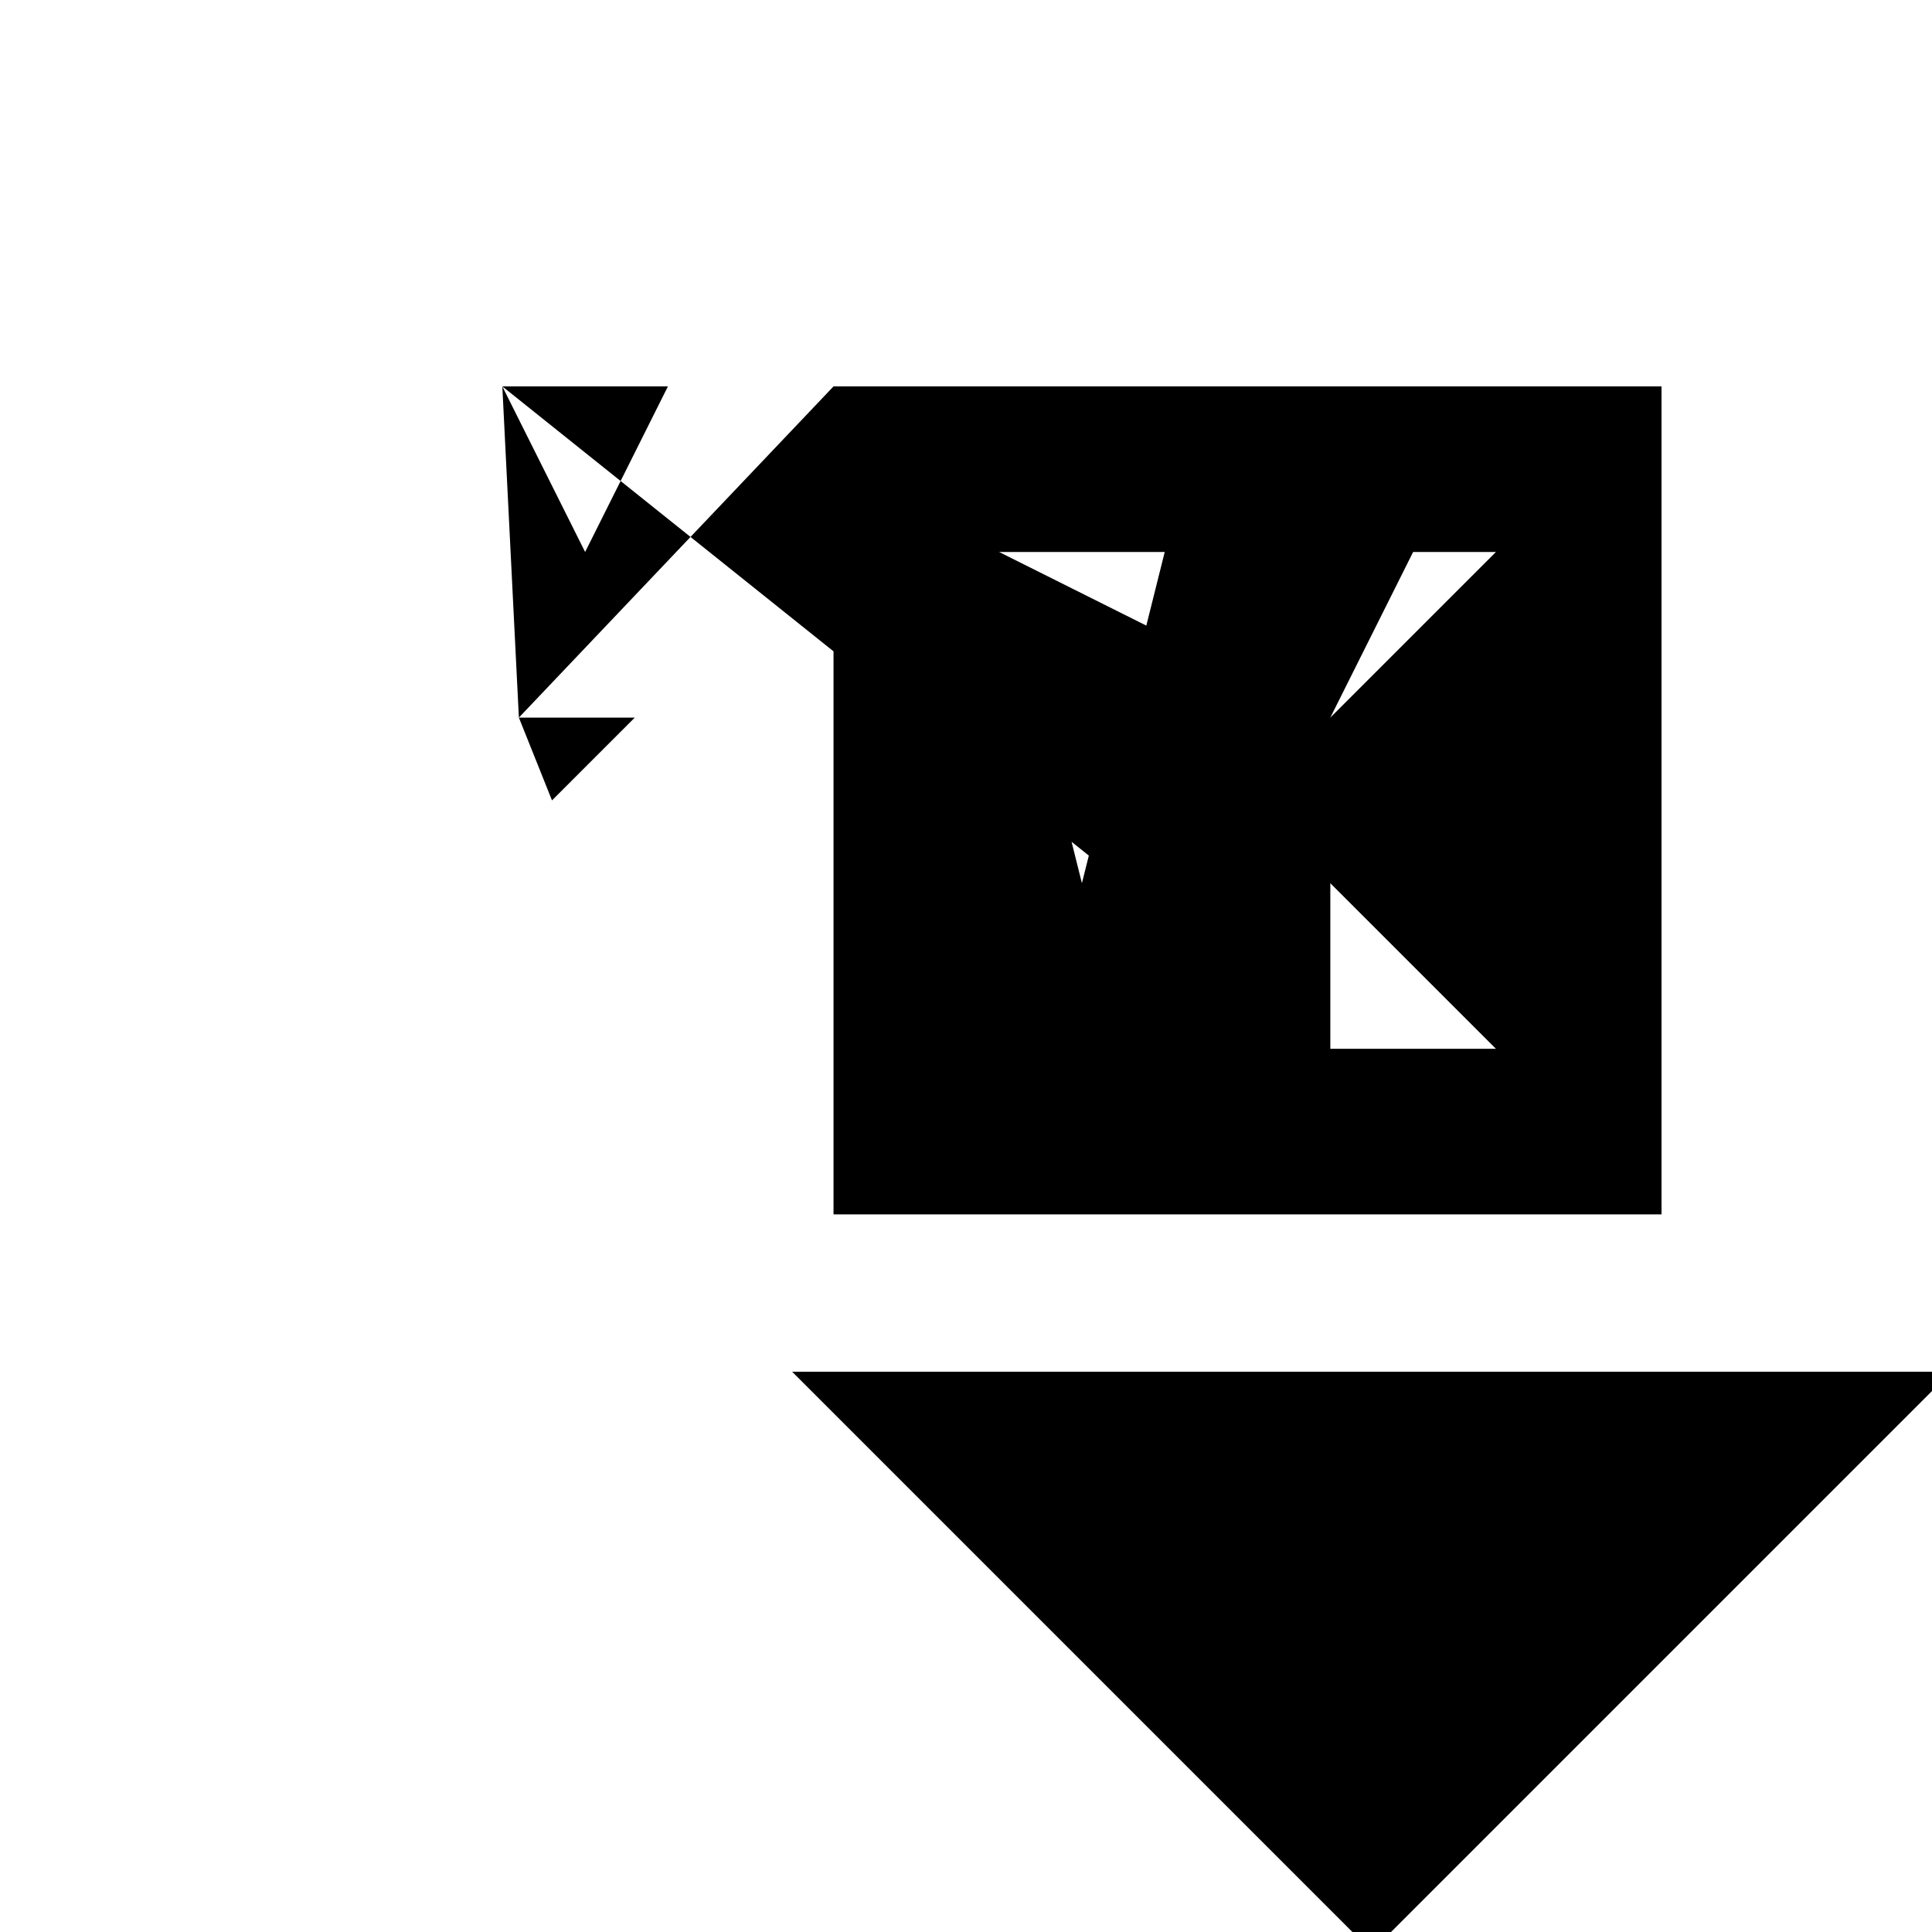 <svg xmlns="http://www.w3.org/2000/svg" viewBox="-100 -100 500 500"><path style="fill:#000000" d="M 105,255 405,255 255,405 105,255 M 30,0 72.857,0 51.429,42.857 30,0 L 34.286,85.714 64.286,85.714 42.857,107.143 34.286,85.714 L 115.714,0 330,0 330,214.286 115.714,214.286 115.714,0 L 158.571,42.857 180,128.571 201.429,42.857 158.571,42.857 L 244.286,85.714 287.143,42.857 265.714,42.857 244.286,85.714 L 244.286,171.429 287.143,171.429 244.286,128.571 244.286,171.429"/></svg>
